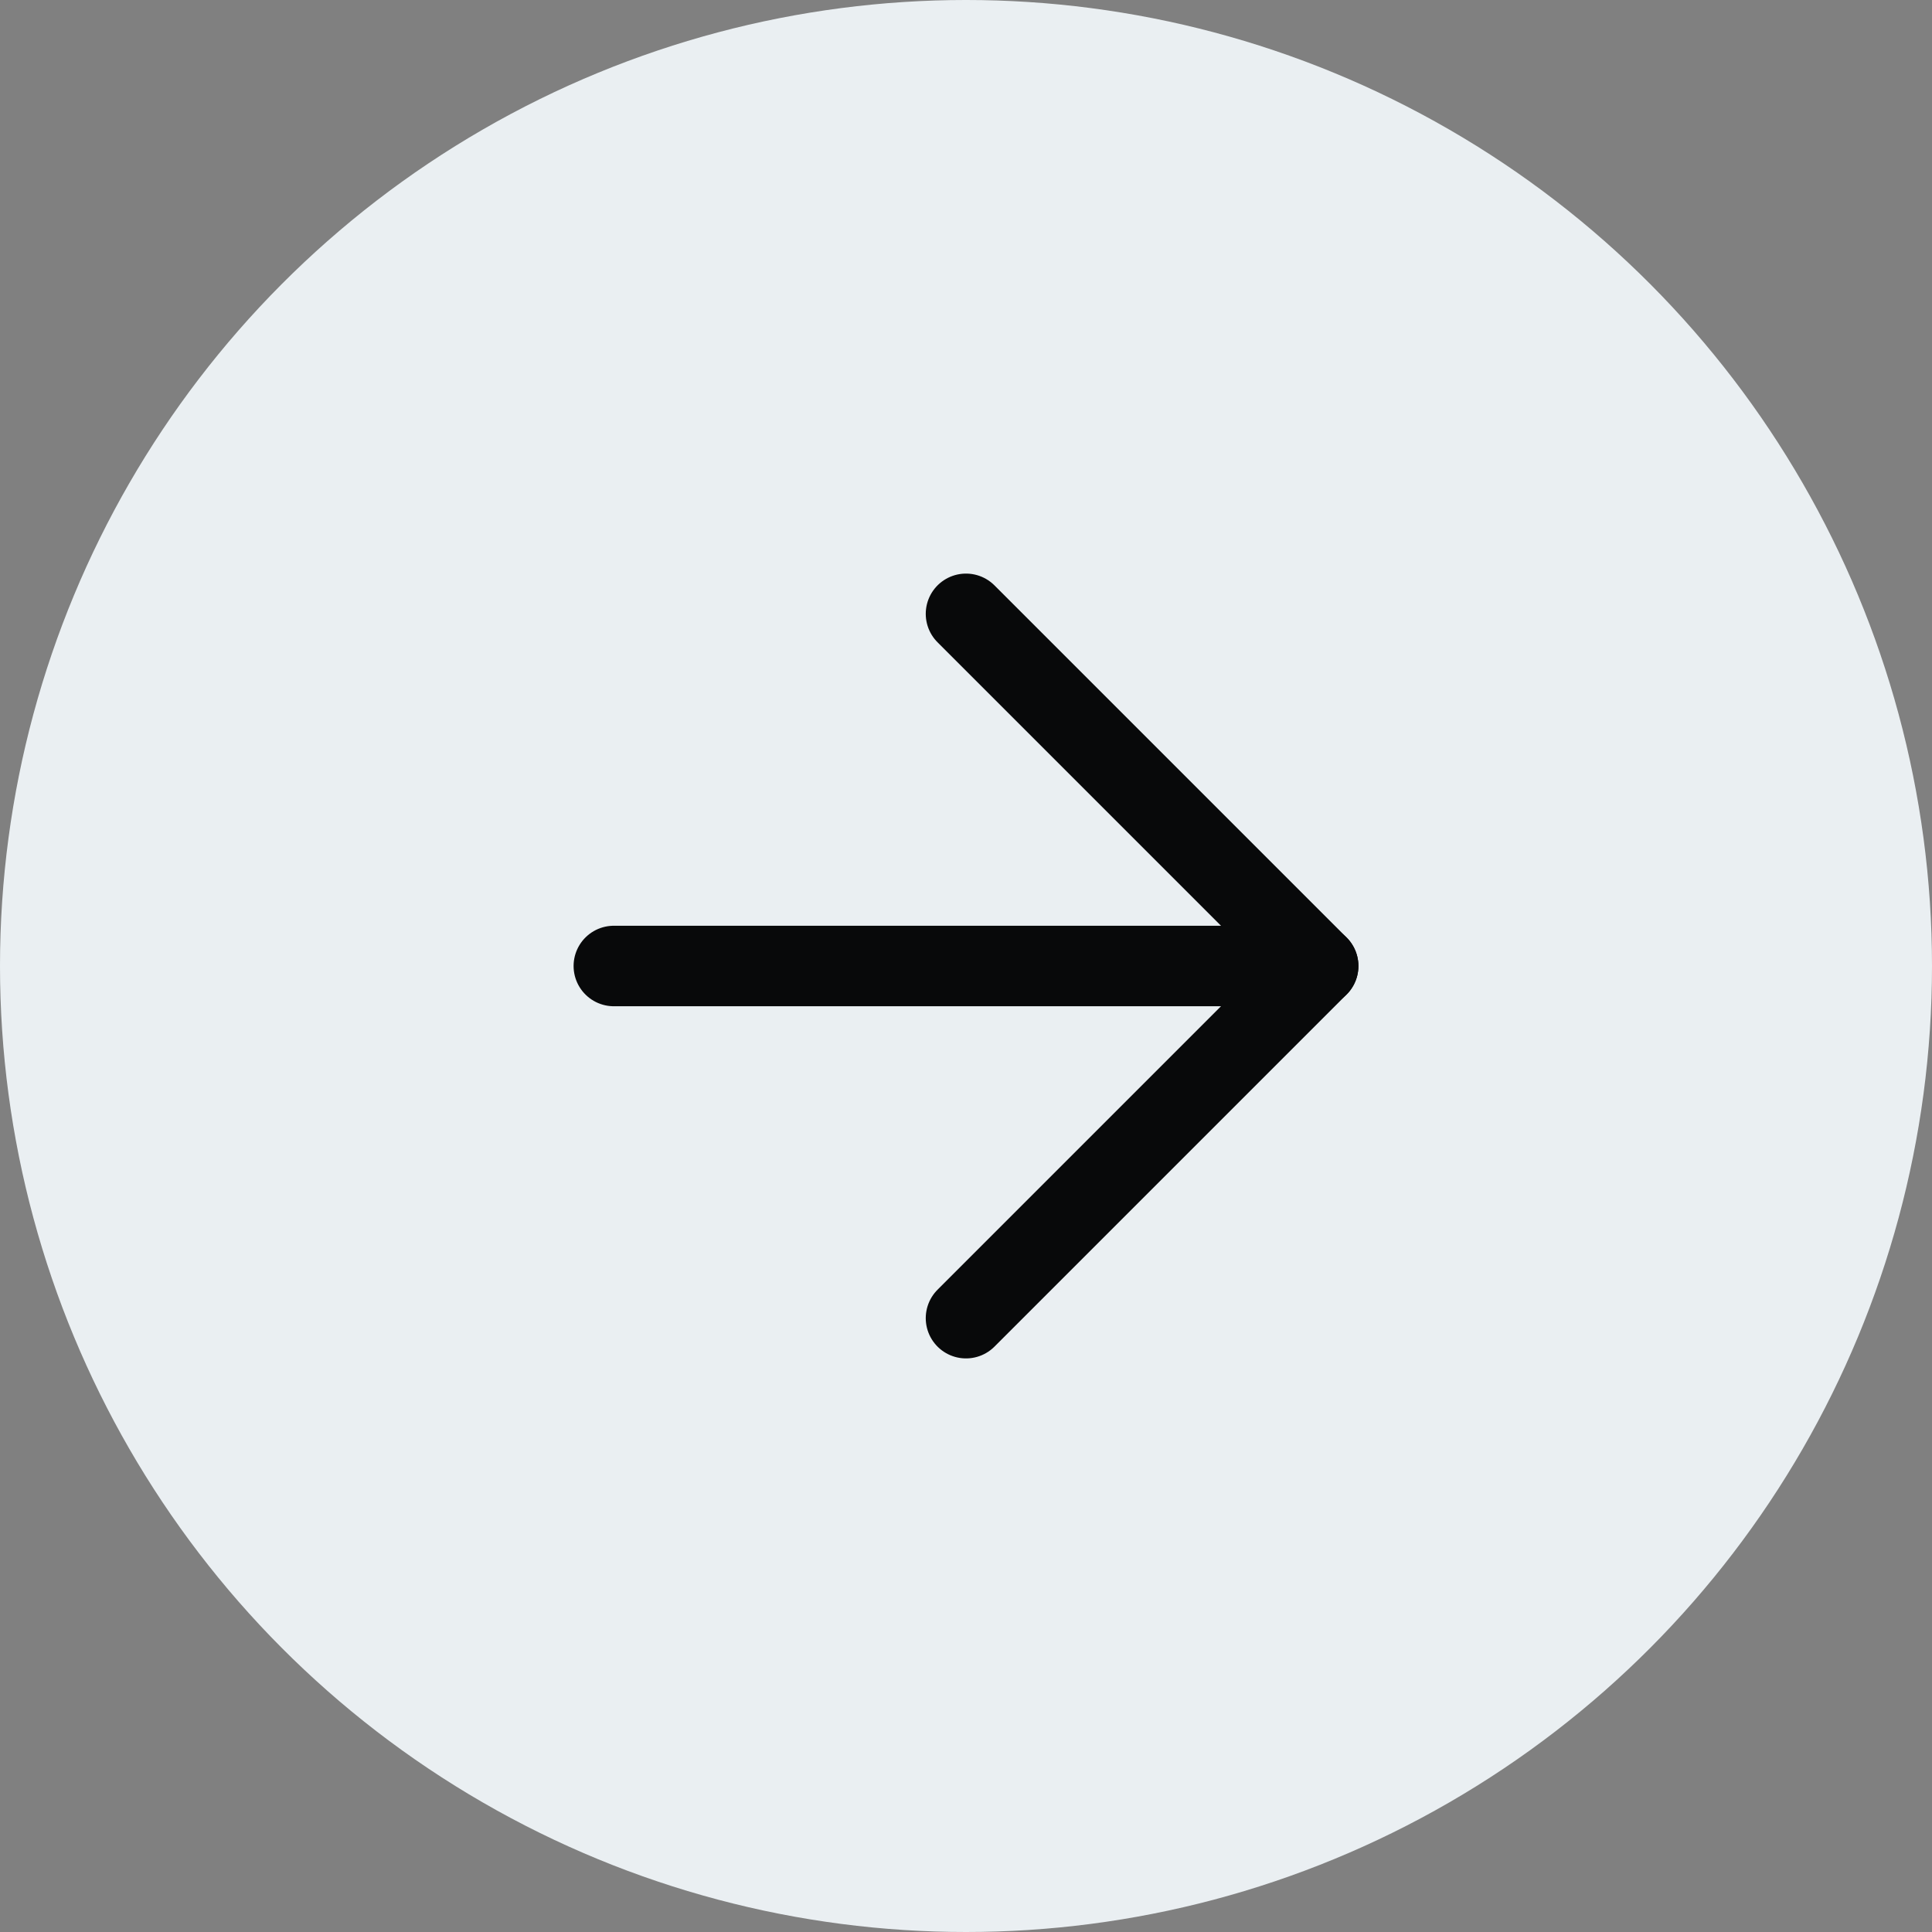 <svg width="36" height="36" viewBox="0 0 36 36" fill="none" xmlns="http://www.w3.org/2000/svg">
<rect x="0" y="0" width="36" height="36" fill="#808080" stroke="none"/>
<circle cx="18" cy="18" r="18" fill="#EAEFF2"/>
<path d="M11.438 18H24.562" stroke="#08090A" stroke-width="1.5" stroke-linecap="round" stroke-linejoin="round"/>
<path d="M18 11.438L24.562 18L18 24.562" stroke="#08090A" stroke-width="1.5" stroke-linecap="round" stroke-linejoin="round"/>
</svg>
